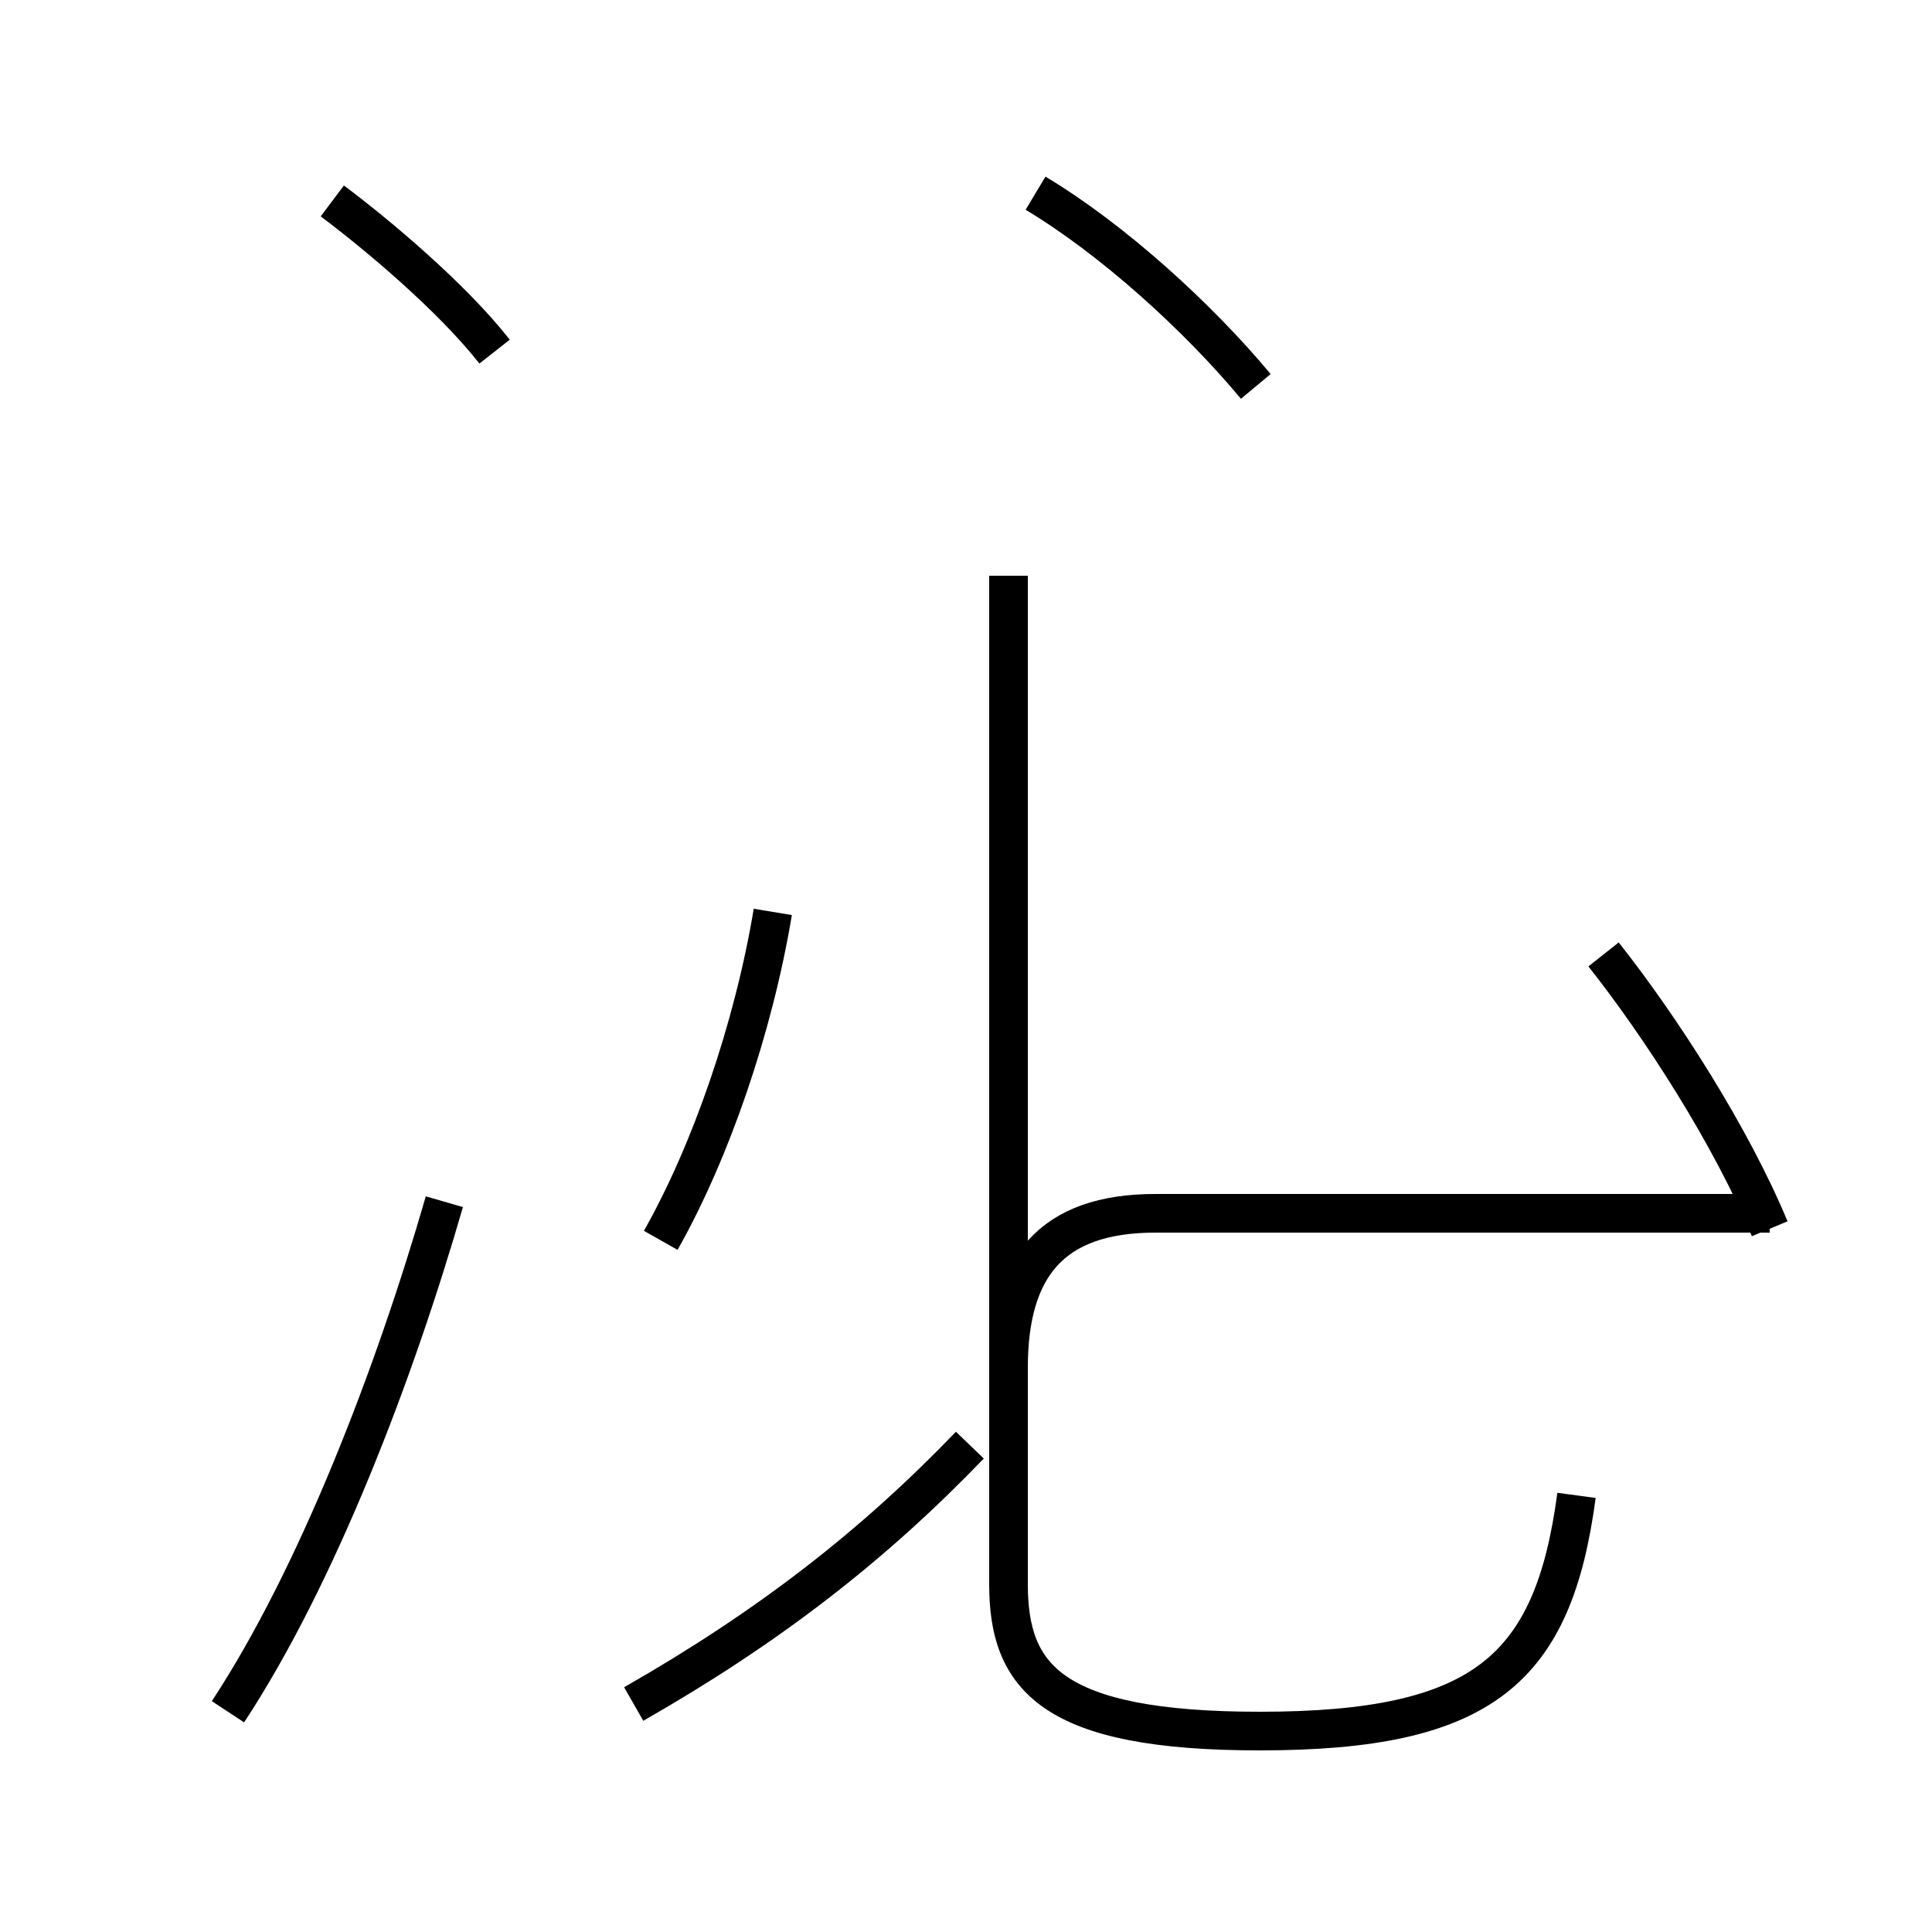<?xml version='1.0' encoding='utf8'?>
<svg viewBox="0.0 -44.0 50.0 50.0" version="1.1" xmlns="http://www.w3.org/2000/svg">
<rect x="0.0" y="-44.0" width="50.0" height="50.0" fill="#808080" stroke="none"/>
<rect x="-1000" y="-1000" width="2000" height="2000" stroke="white" fill="white"/>
<g style="fill:none; stroke:#000000;  stroke-width:1">
<path d="M 16.4 -0.1 C 19.9 1.9 22.6 4.0 25.1 6.6 M 26.1 2.9 L 26.1 29.1 M 40.8 5.3 C 40.2 0.8 38.4 -0.8 32.6 -0.8 C 27.2 -0.8 26.1 0.6 26.1 3.0 L 26.1 8.6 C 26.1 11.2 27.2 12.6 29.9 12.6 L 45.8 12.6 M 12.8 34.9 C 11.7 36.3 9.8 37.9 8.6 38.8 M 5.9 -0.3 C 8.2 3.2 10.2 8.4 11.5 12.9 M 45.8 12.2 C 44.8 14.6 43.0 17.4 41.5 19.3 M 17.1 11.9 C 18.4 14.2 19.5 17.4 20.0 20.4 M 32.5 34.0 C 31.0 35.8 28.8 37.8 26.8 39.0" transform="scale(1, -1)" />
</g>
</svg>